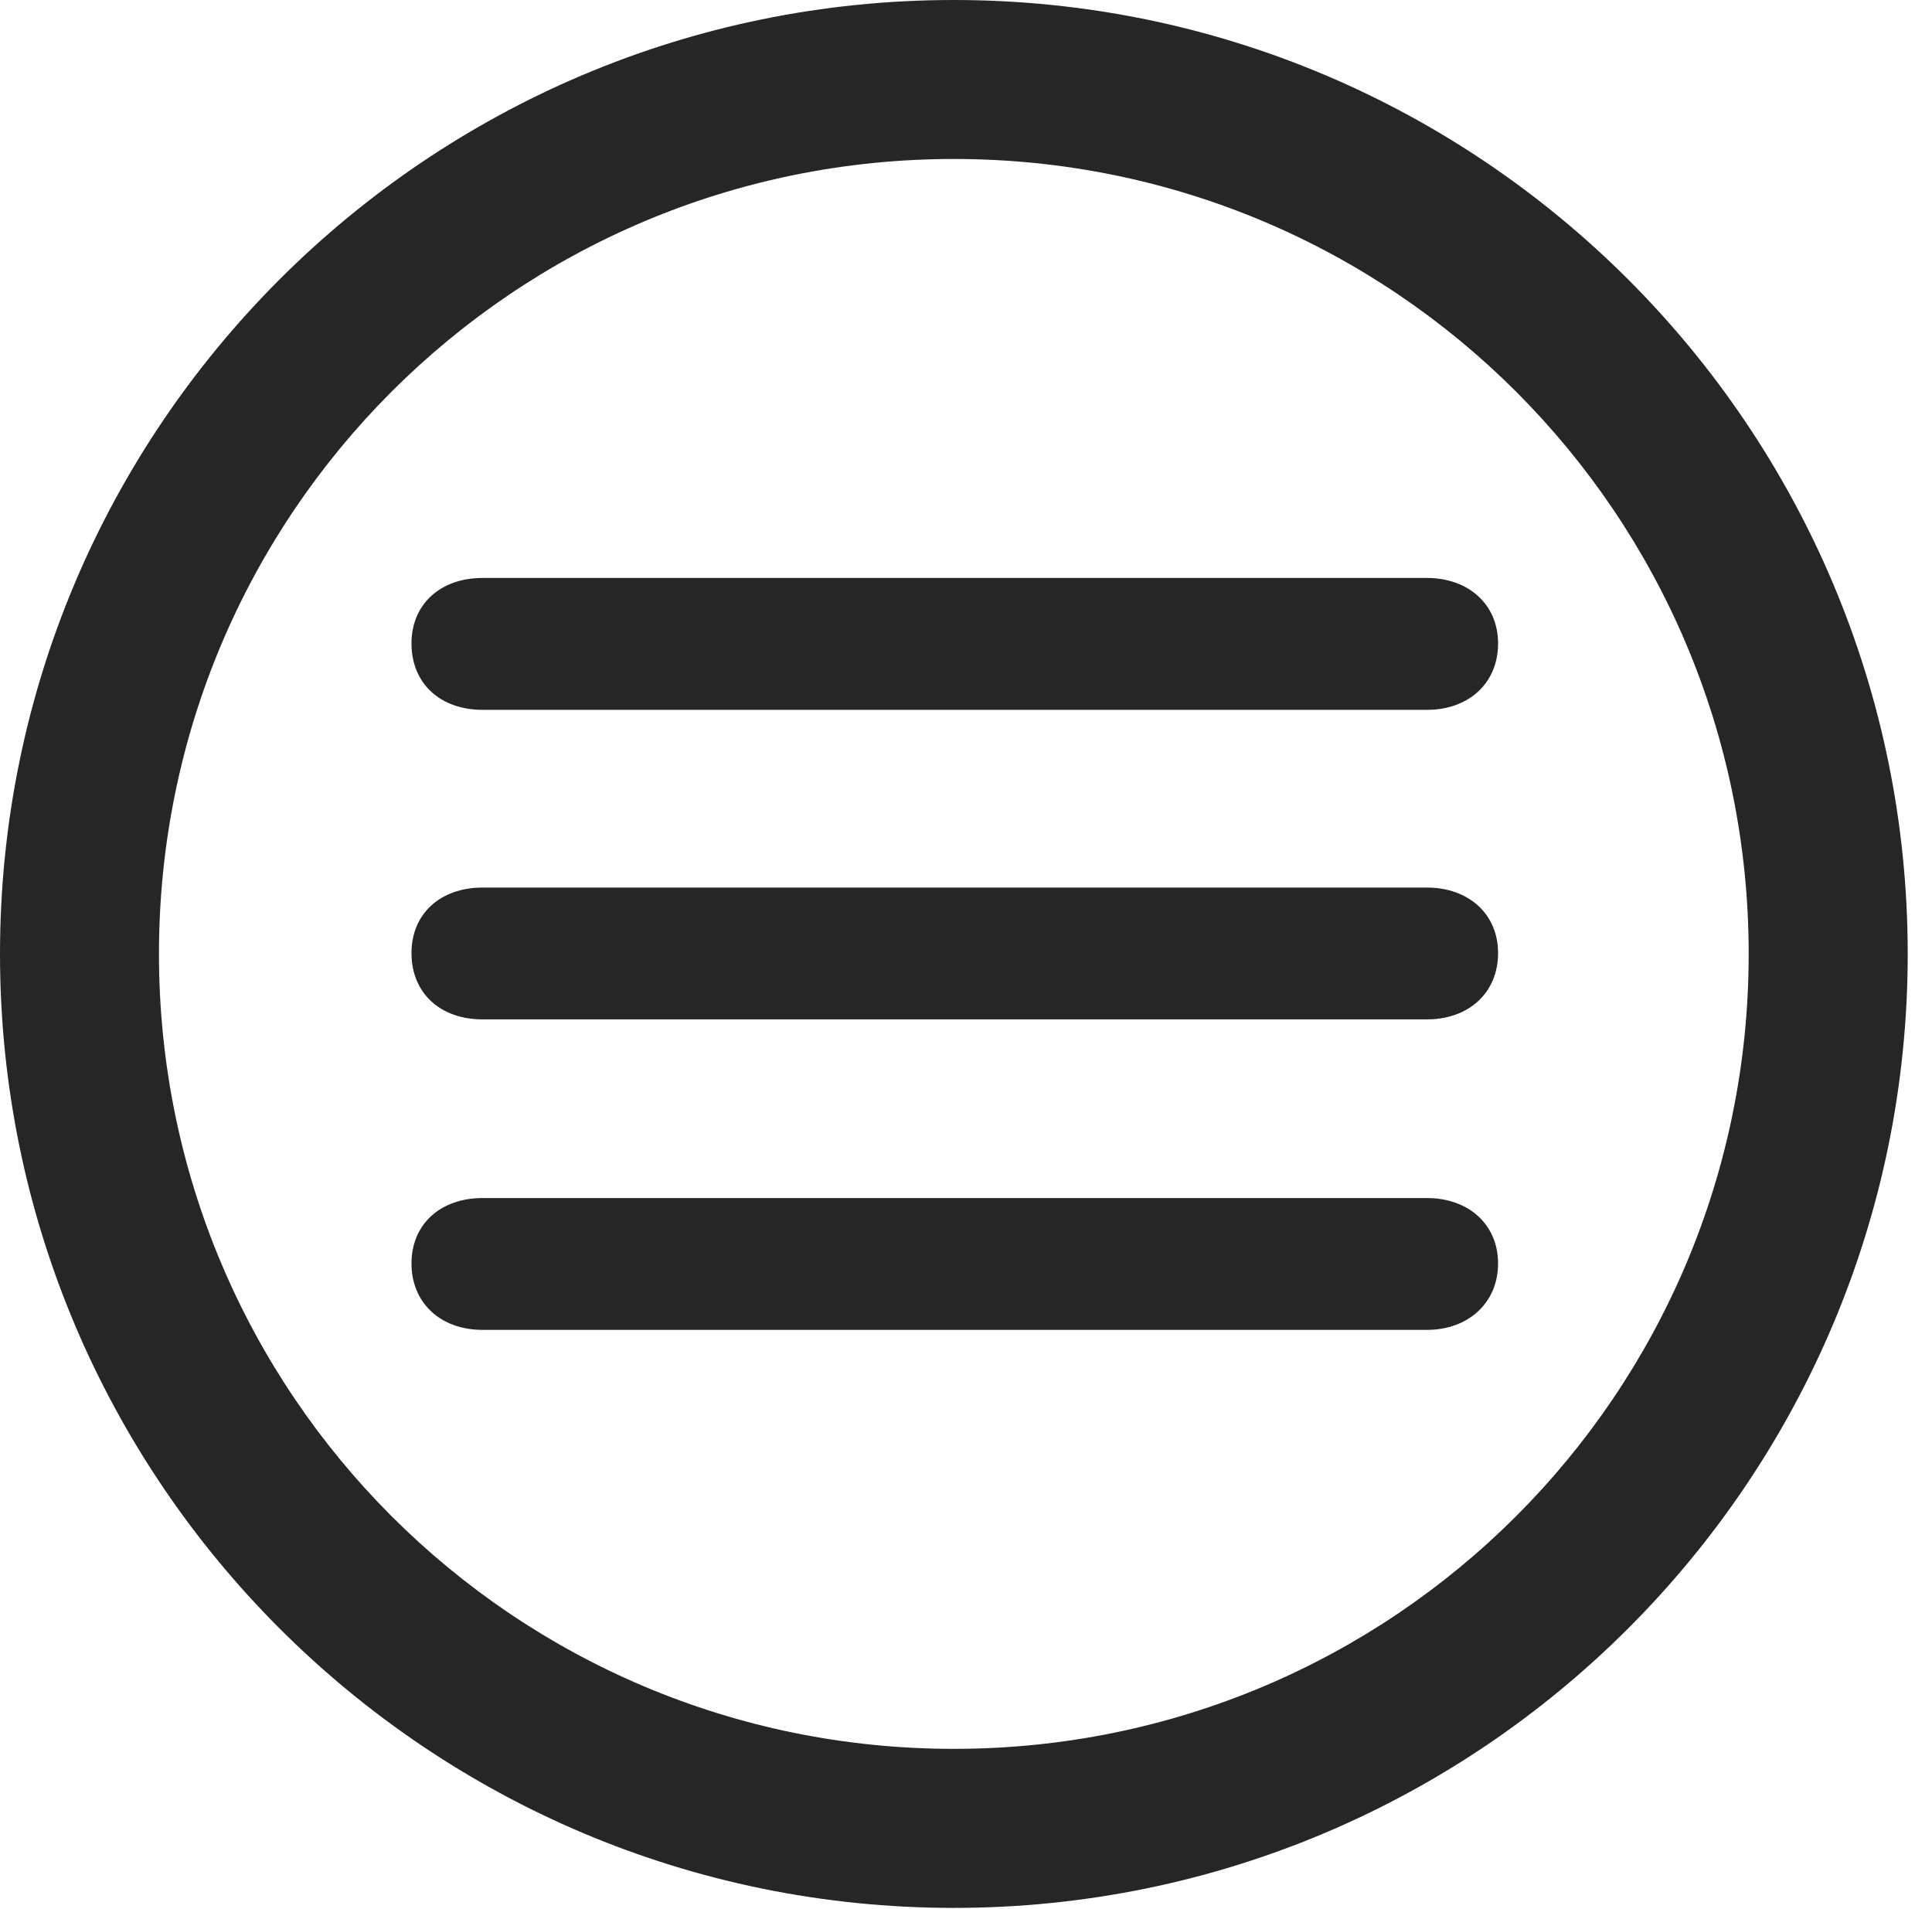 <?xml version="1.0" encoding="UTF-8"?>
<!--Generator: Apple Native CoreSVG 326-->
<!DOCTYPE svg
PUBLIC "-//W3C//DTD SVG 1.1//EN"
       "http://www.w3.org/Graphics/SVG/1.1/DTD/svg11.dtd">
<svg version="1.1" xmlns="http://www.w3.org/2000/svg" xmlns:xlink="http://www.w3.org/1999/xlink" viewBox="0 0 28.246 27.904">
 <g>
  <rect height="27.904" opacity="0" width="28.246" x="0" y="0"/>
  <path d="M13.945 27.891C21.643 27.891 27.891 21.643 27.891 13.945C27.891 6.248 21.643 0 13.945 0C6.248 0 0 6.248 0 13.945C0 21.643 6.248 27.891 13.945 27.891ZM13.945 25.566C7.52 25.566 2.324 20.371 2.324 13.945C2.324 7.52 7.52 2.324 13.945 2.324C20.371 2.324 25.566 7.52 25.566 13.945C25.566 20.371 20.371 25.566 13.945 25.566Z" fill="black" fill-opacity="0.85"/>
  <path d="M7.055 10.377L20.863 10.377C21.465 10.377 21.902 9.994 21.902 9.406C21.902 8.832 21.465 8.449 20.863 8.449L7.055 8.449C6.439 8.449 6.016 8.832 6.016 9.406C6.016 9.994 6.439 10.377 7.055 10.377ZM7.055 14.902L20.863 14.902C21.465 14.902 21.902 14.52 21.902 13.932C21.902 13.357 21.465 12.975 20.863 12.975L7.055 12.975C6.439 12.975 6.016 13.357 6.016 13.932C6.016 14.52 6.439 14.902 7.055 14.902ZM7.055 19.441L20.863 19.441C21.465 19.441 21.902 19.045 21.902 18.471C21.902 17.896 21.465 17.514 20.863 17.514L7.055 17.514C6.439 17.514 6.016 17.896 6.016 18.471C6.016 19.045 6.439 19.441 7.055 19.441Z" fill="black" fill-opacity="0.85"/>
 </g>
</svg>
